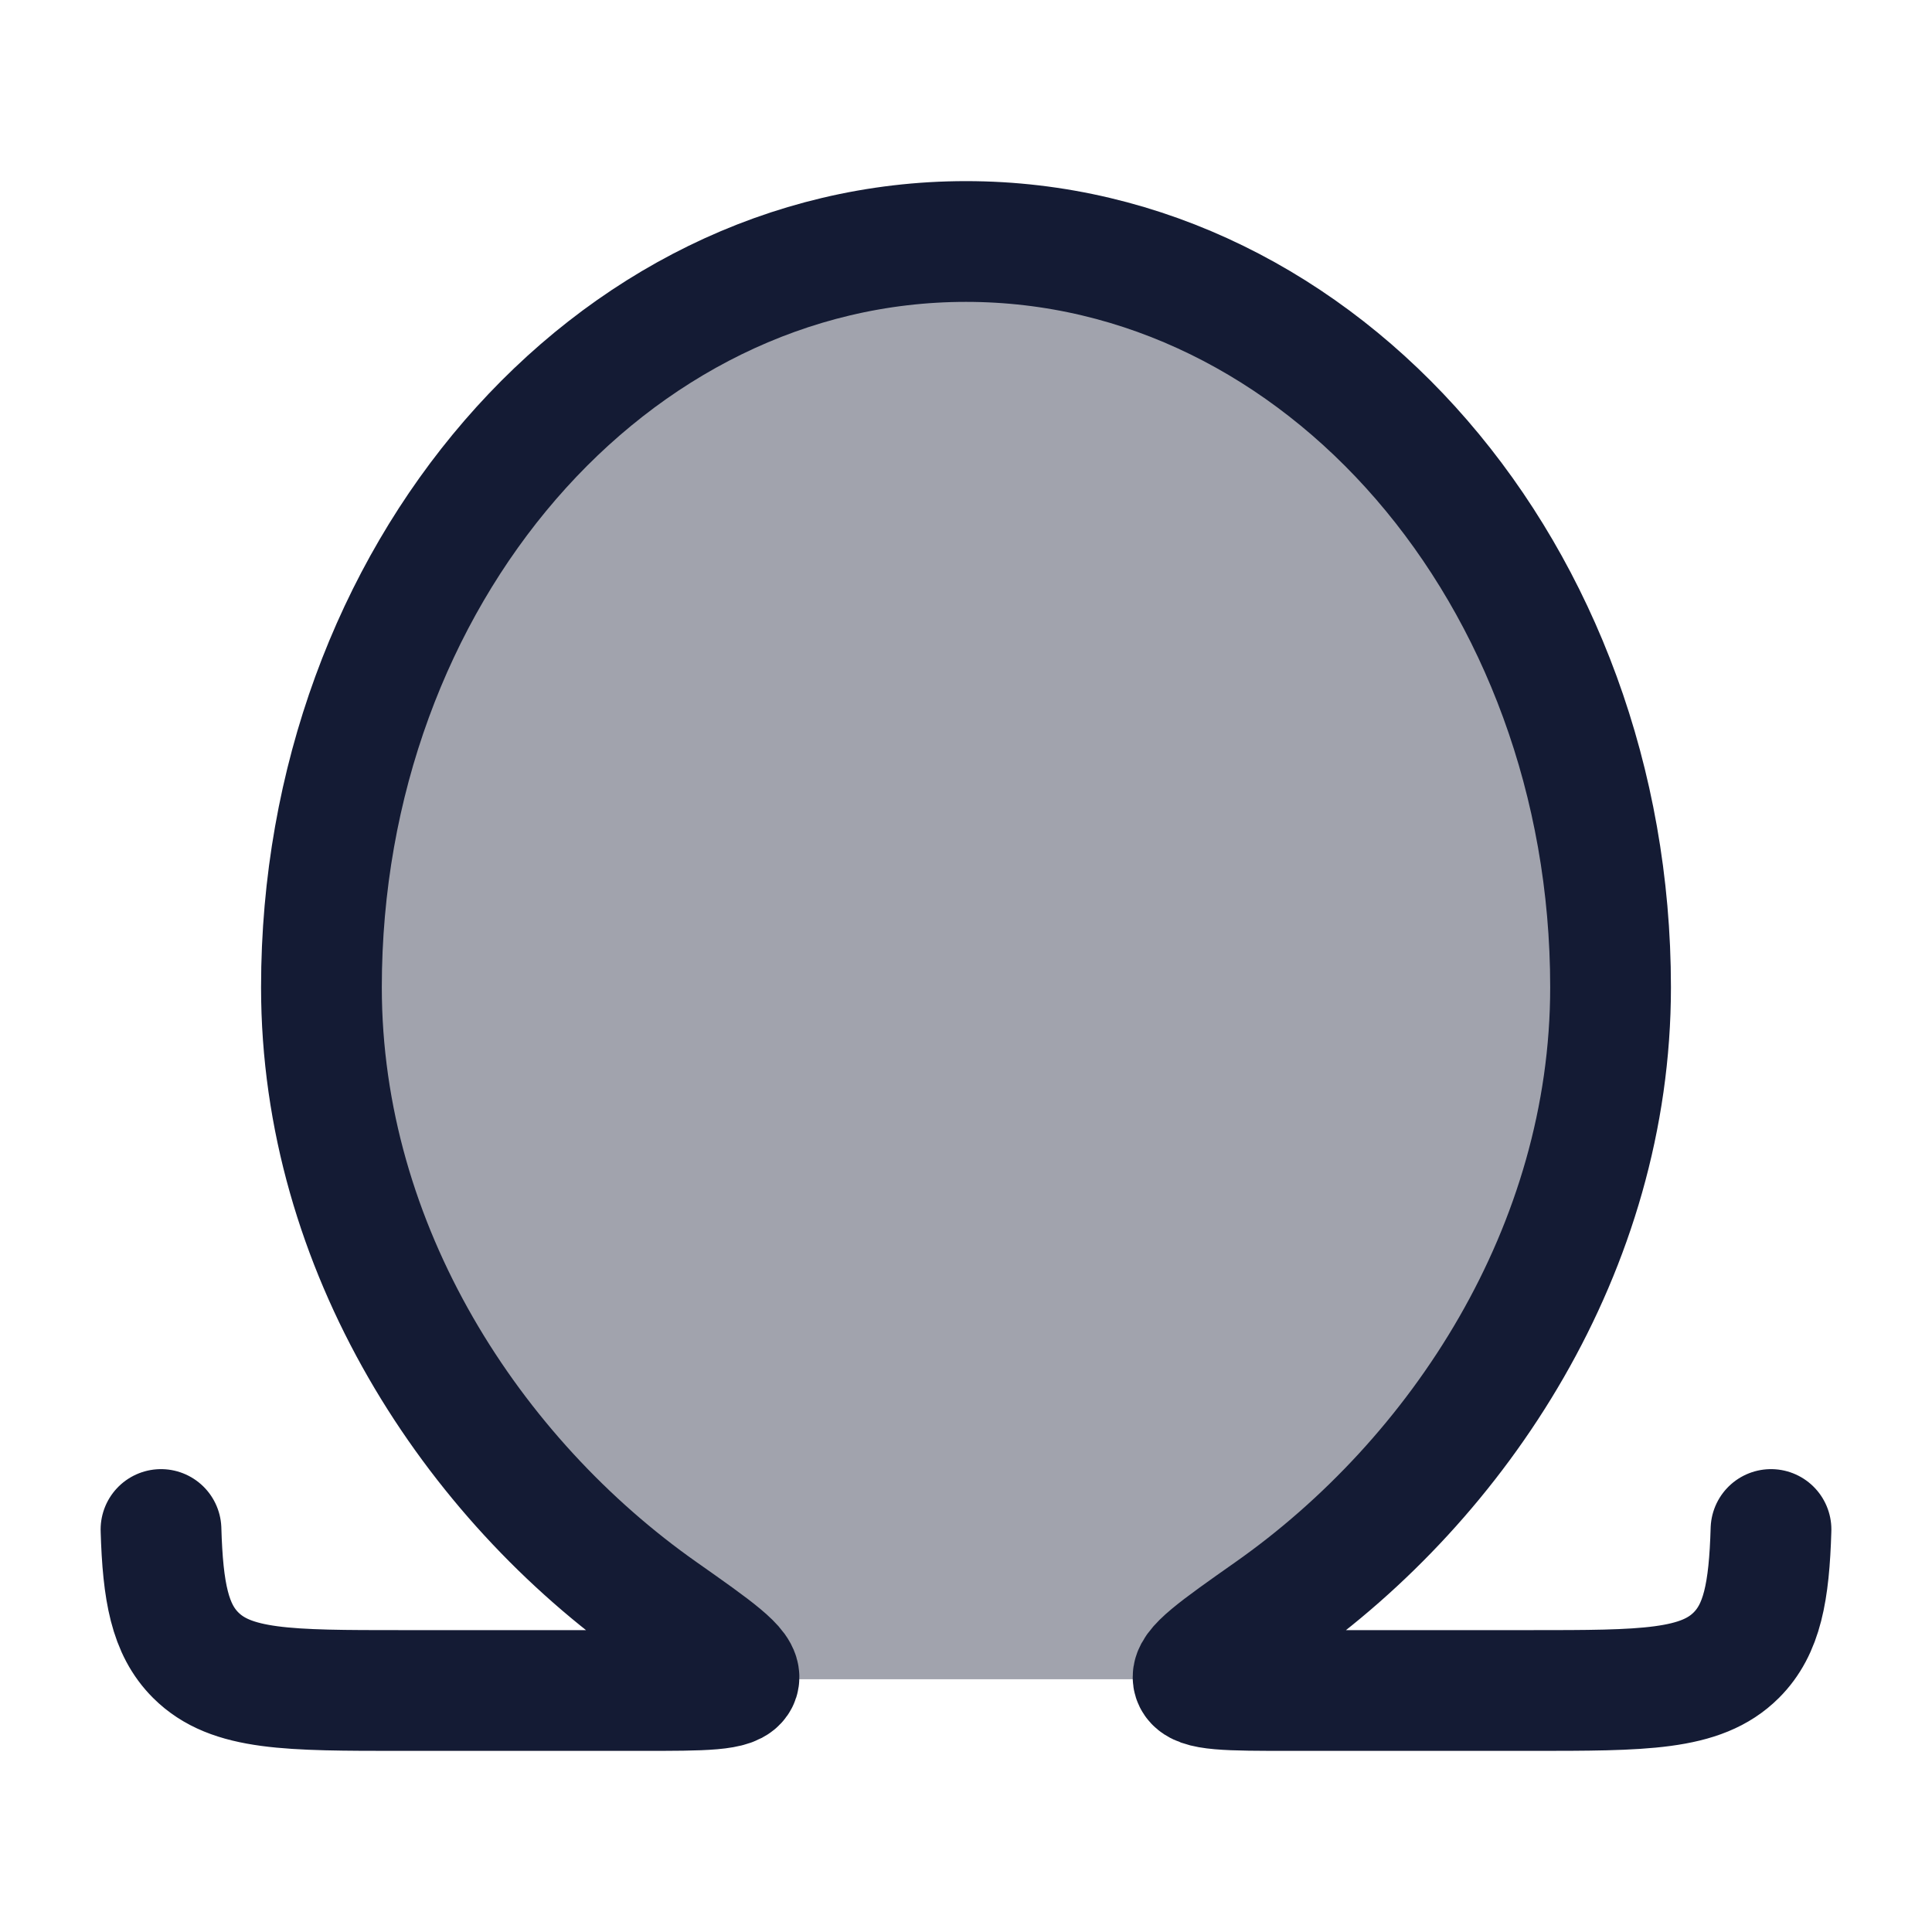 <svg width="24" height="24" viewBox="0 0 24 24" fill="none" xmlns="http://www.w3.org/2000/svg">
<path opacity="0.4" d="M11.999 3C7.577 3 3.992 7.147 3.992 12.264C3.992 15.509 5.868 18.365 8.221 20.019L8.221 20.019C8.475 20.198 8.68 20.342 8.834 20.46C9.165 20.713 9.331 20.839 9.362 20.85C9.393 20.86 9.502 20.86 9.721 20.86H14.277C14.496 20.86 14.605 20.86 14.636 20.85C14.668 20.839 14.833 20.713 15.164 20.46C15.318 20.342 15.524 20.198 15.777 20.019C18.13 18.365 20.006 15.509 20.006 12.264C20.006 7.147 16.421 3 11.999 3Z" fill="#141B34"/>
<path d="M2 19C2.023 19.777 2.11 20.24 2.431 20.561C2.871 21 3.578 21 4.994 21H7.965C8.743 21 9.131 21 9.176 20.86C9.22 20.721 8.887 20.487 8.222 20.019C5.869 18.365 3.993 15.509 3.993 12.264C3.993 7.147 7.578 3 12 3C16.422 3 20.007 7.147 20.007 12.264C20.007 15.509 18.131 18.365 15.778 20.019C15.113 20.487 14.78 20.721 14.825 20.86C14.869 21 15.257 21 16.035 21H19.006C20.422 21 21.129 21 21.569 20.561C21.89 20.24 21.977 19.777 22 19" stroke="#141B34" stroke-width="1.5" stroke-linecap="round" stroke-linejoin="round"/>
</svg>
